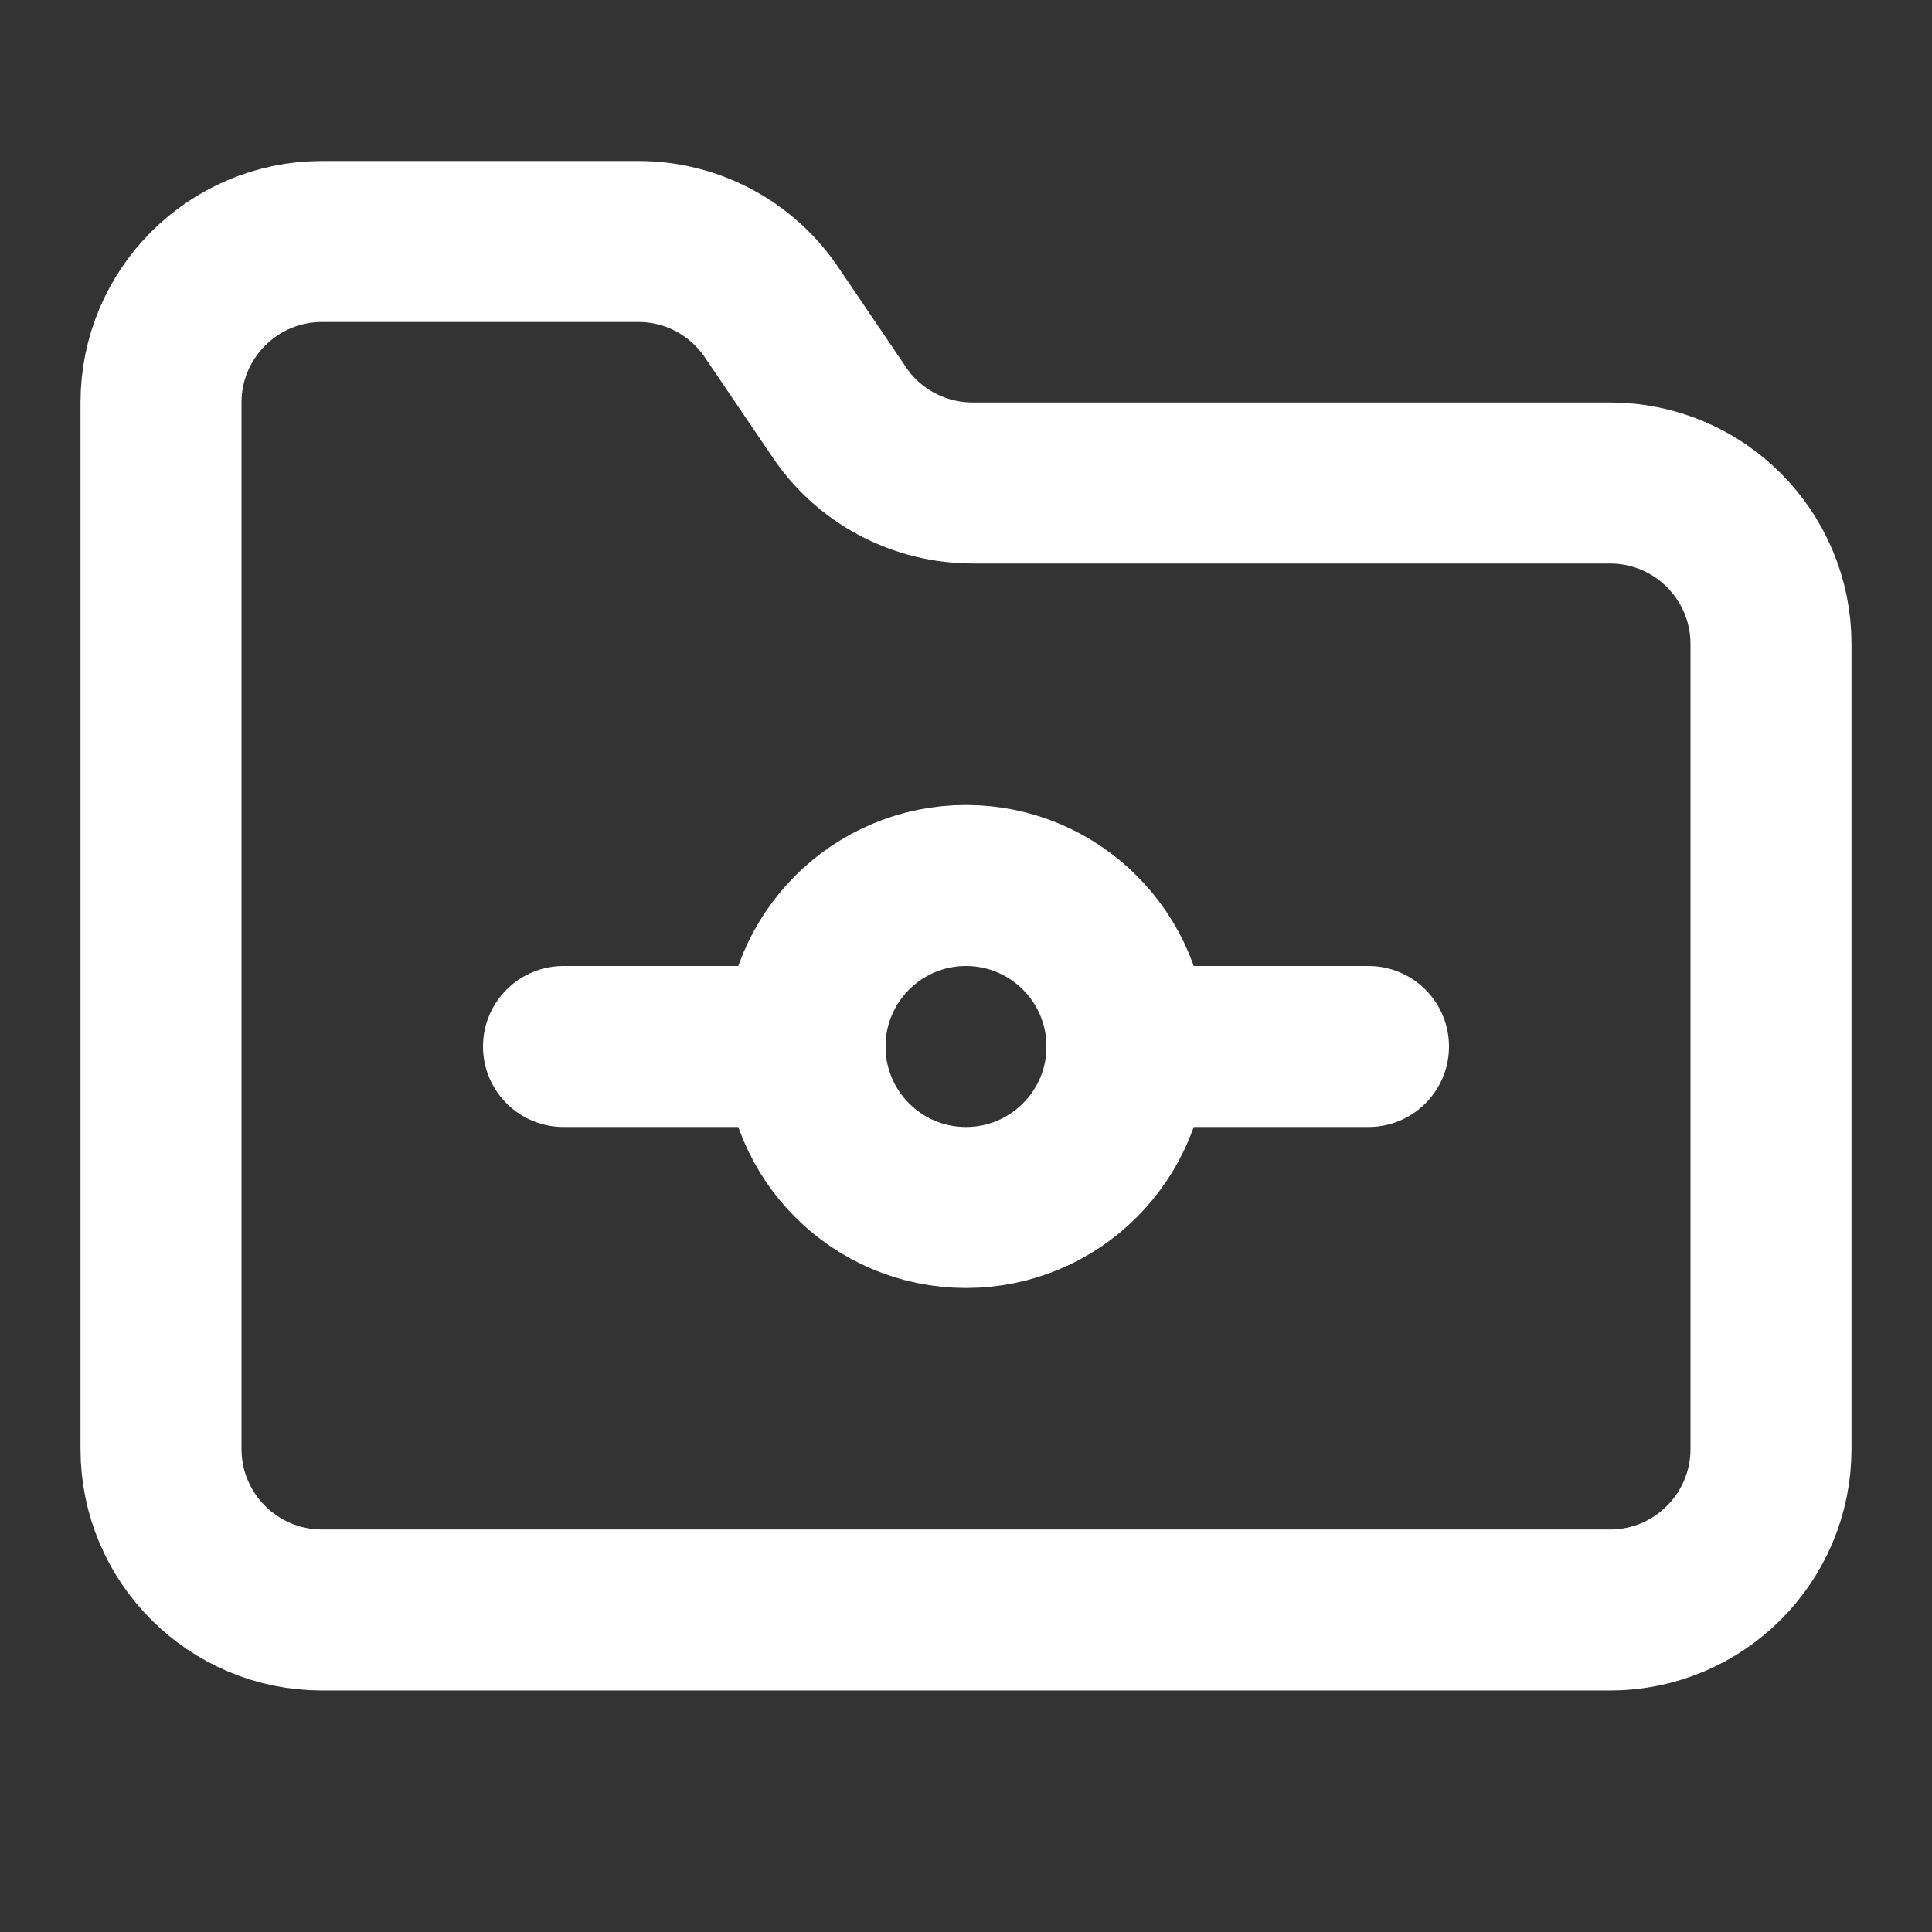 <svg height="18" viewBox="0 0 18 18" width="18" xmlns="http://www.w3.org/2000/svg"><rect x="0" y="0" width="18" height="18" fill="#333333" stroke="none"/><g fill="none" stroke="#fff" stroke-linecap="round" stroke-linejoin="round" stroke-width="2" transform="scale(.75)"><path d="m14 13c0 1.104-.896 2-2 2s-2-.896-2-2 .896-2 2-2 2 .896 2 2zm0 0"/><path d="m20 20c1.104 0 2-.896 2-2v-10c0-1.104-.896-2-2-2h-7.901c-.677.005-1.318-.333-1.688-.901l-.812-1.198c-.37-.562-.995-.901-1.667-.901h-3.932c-1.104 0-2 .896-2 2v13c0 1.104.896 2 2 2zm-6-7h3m-10 0h3"/></g></svg>